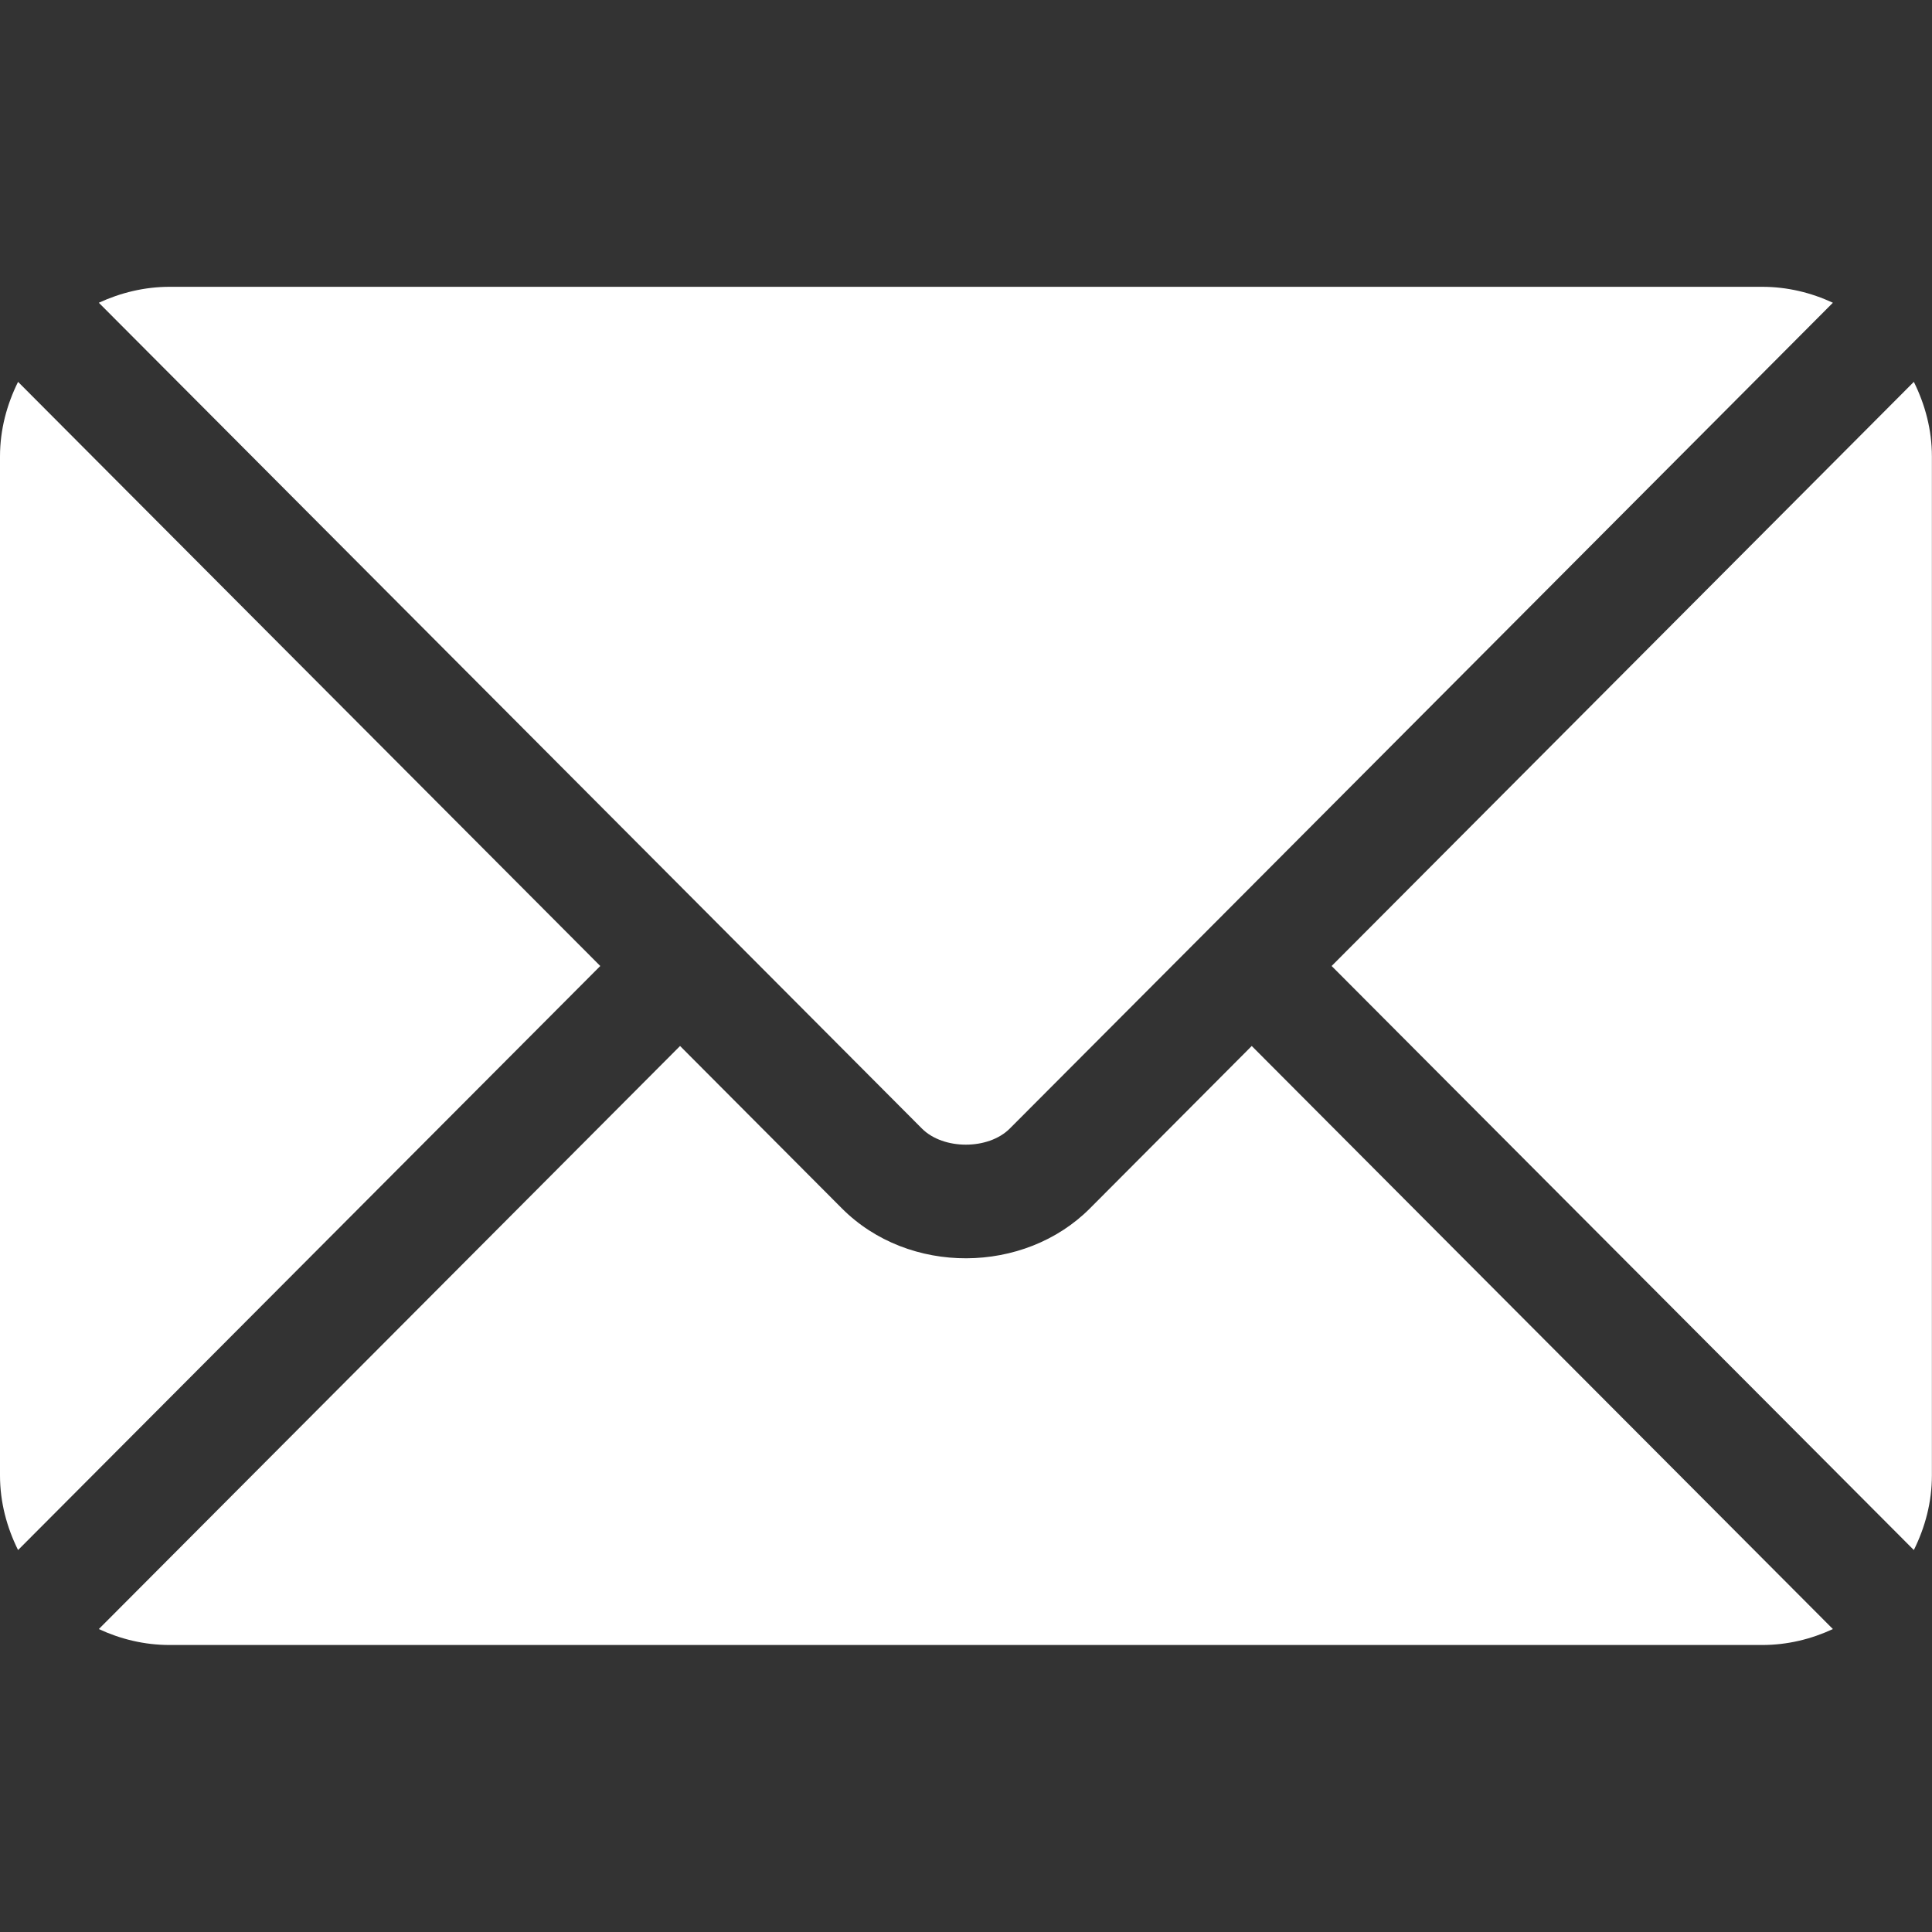 <svg width="20" height="20" viewBox="0 0 20 20" fill="black" xmlns="http://www.w3.org/2000/svg">
<rect x="0" y="0" width="20" height="20" fill="#333333" stroke="none"/>
<path d="M12.958 10.828L11.283 12.509C10.604 13.191 9.409 13.205 8.715 12.509L7.04 10.828L1.023 16.864C1.247 16.968 1.494 17.029 1.757 17.029H18.241C18.504 17.029 18.75 16.968 18.974 16.864L12.958 10.828Z" fill="white"/>
<path d="M18.241 2.969H1.757C1.494 2.969 1.247 3.031 1.023 3.134L7.452 9.584C7.453 9.585 7.453 9.585 7.454 9.585C7.454 9.586 7.454 9.586 7.454 9.586L9.544 11.683C9.766 11.905 10.231 11.905 10.453 11.683L12.543 9.587C12.543 9.587 12.544 9.586 12.544 9.585C12.544 9.585 12.545 9.585 12.546 9.584L18.974 3.134C18.75 3.03 18.504 2.969 18.241 2.969Z" fill="white"/>
<path d="M0.187 3.953C0.071 4.187 0 4.447 0 4.726V15.273C0 15.552 0.071 15.812 0.187 16.046L6.214 10L0.187 3.953Z" fill="white"/>
<path d="M19.812 3.953L13.785 10L19.812 16.046C19.928 15.812 19.999 15.552 19.999 15.273V4.726C19.999 4.447 19.928 4.187 19.812 3.953Z" fill="white"/>
</svg>
